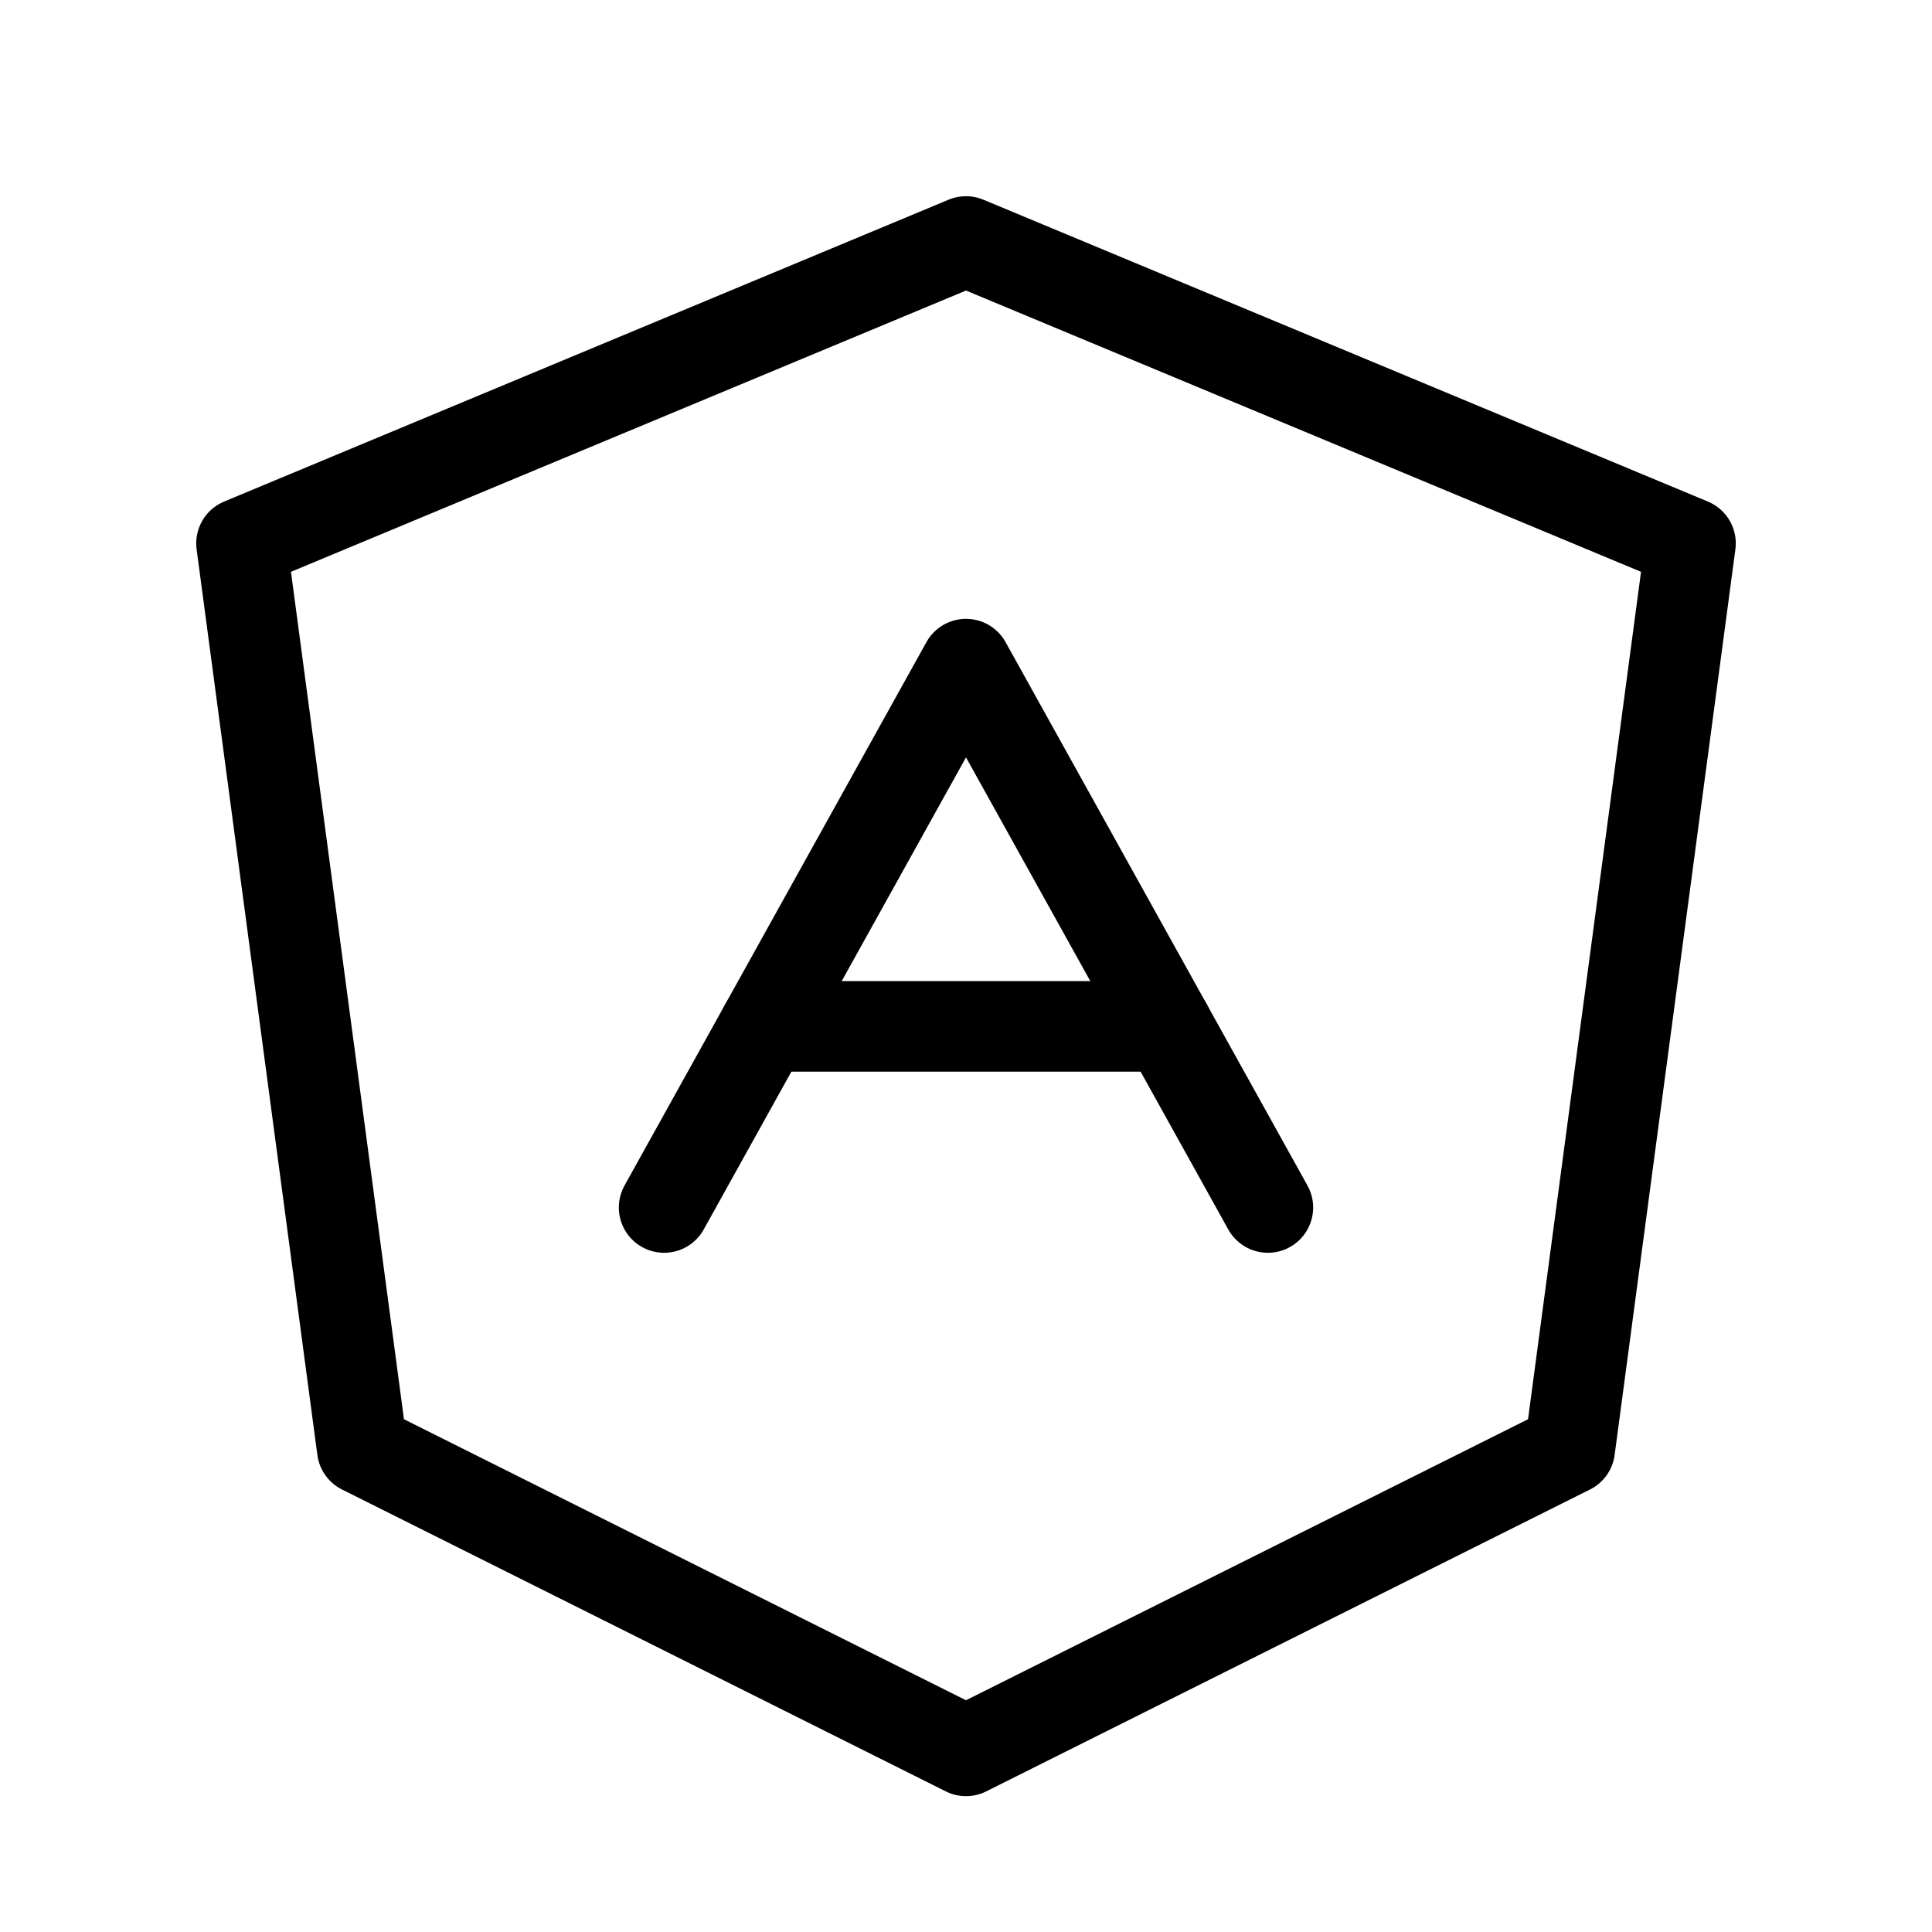 <svg xmlns="http://www.w3.org/2000/svg" viewBox="0 0 256 256"><rect width="256" height="256" fill="none"/><polygon points="128 232 208 192 224 72 128 32 32 72 48 192 128 232" fill="none" stroke="#000" stroke-linecap="round" stroke-linejoin="round" stroke-width="12"/><polyline points="168 160 128 88 88 160" fill="none" stroke="#000" stroke-linecap="round" stroke-linejoin="round" stroke-width="12"/><line x1="101.33" y1="136" x2="154.67" y2="136" fill="none" stroke="#000" stroke-linecap="round" stroke-linejoin="round" stroke-width="12"/></svg>

